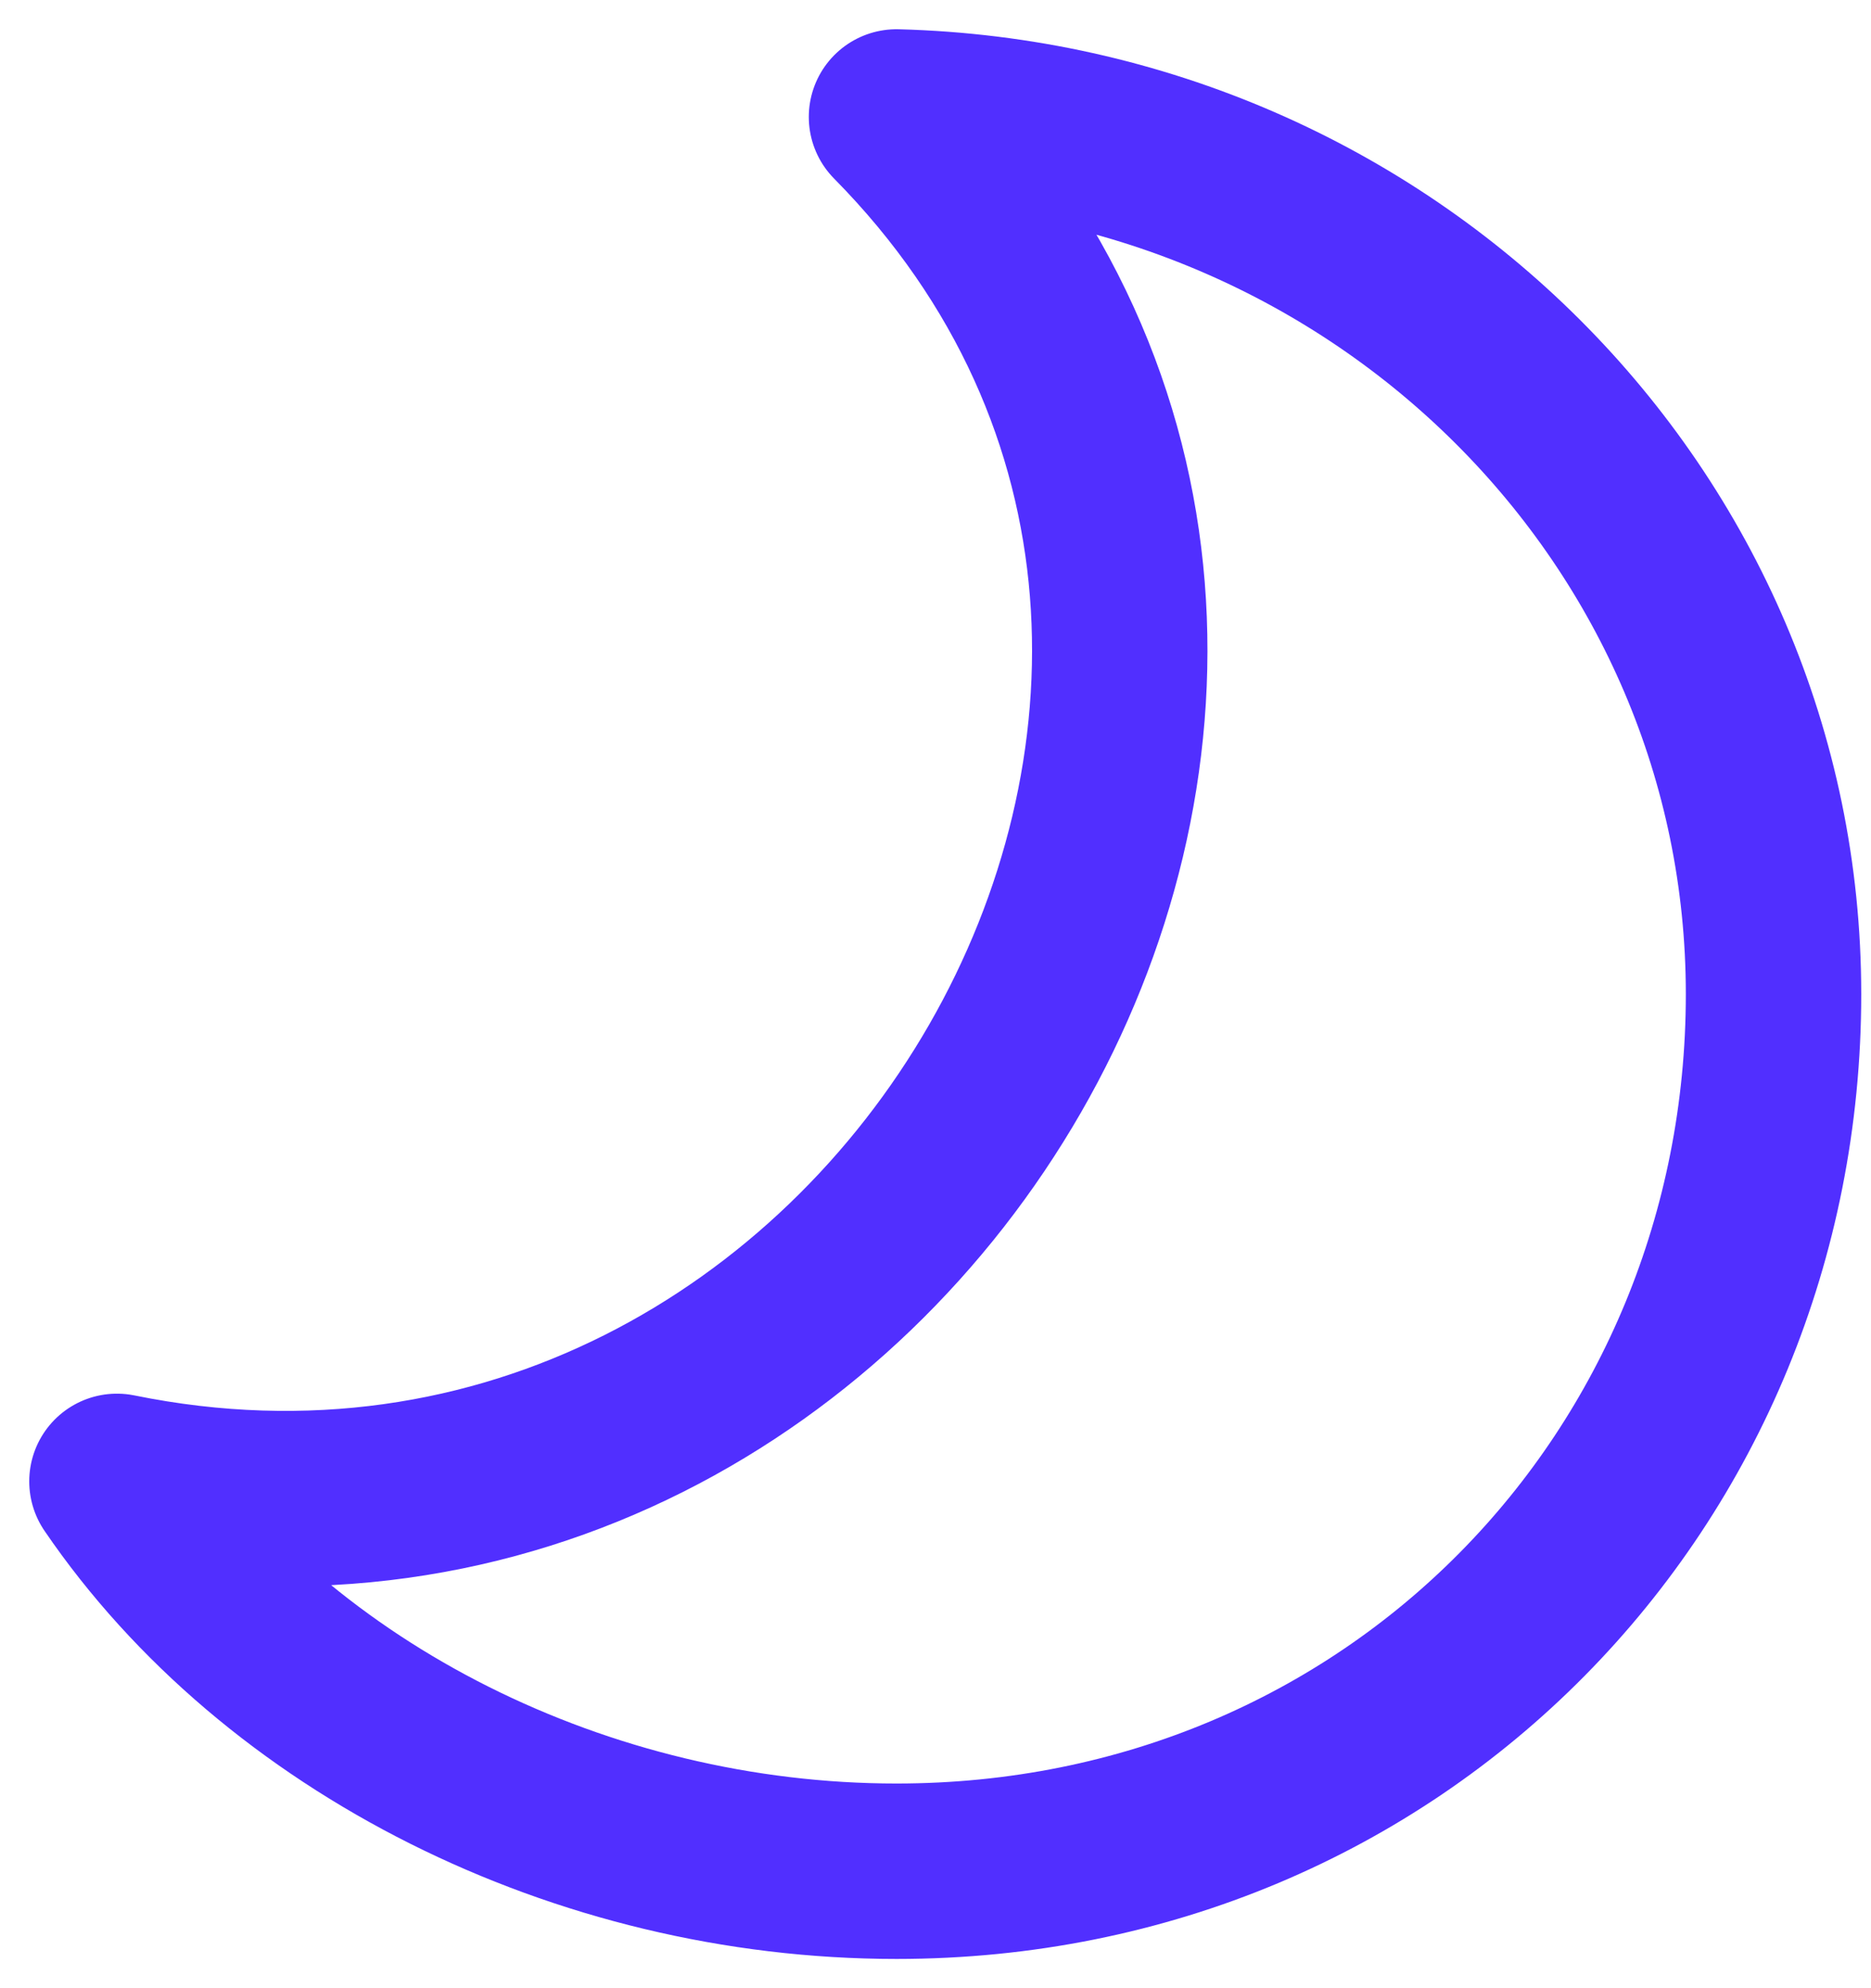 <svg width="32" height="34" viewBox="0 0 32 34" fill="none" xmlns="http://www.w3.org/2000/svg">
<path d="M2 25.333C15.253 28.029 24.805 11.596 15.333 2C23.668 2.219 30.333 8.852 30.333 17C30.333 25.286 23.865 32 15.333 32C9.952 32 4.766 29.387 2 25.333Z" stroke="#512FFF" stroke-width="3" stroke-linejoin="round"/>
</svg>

